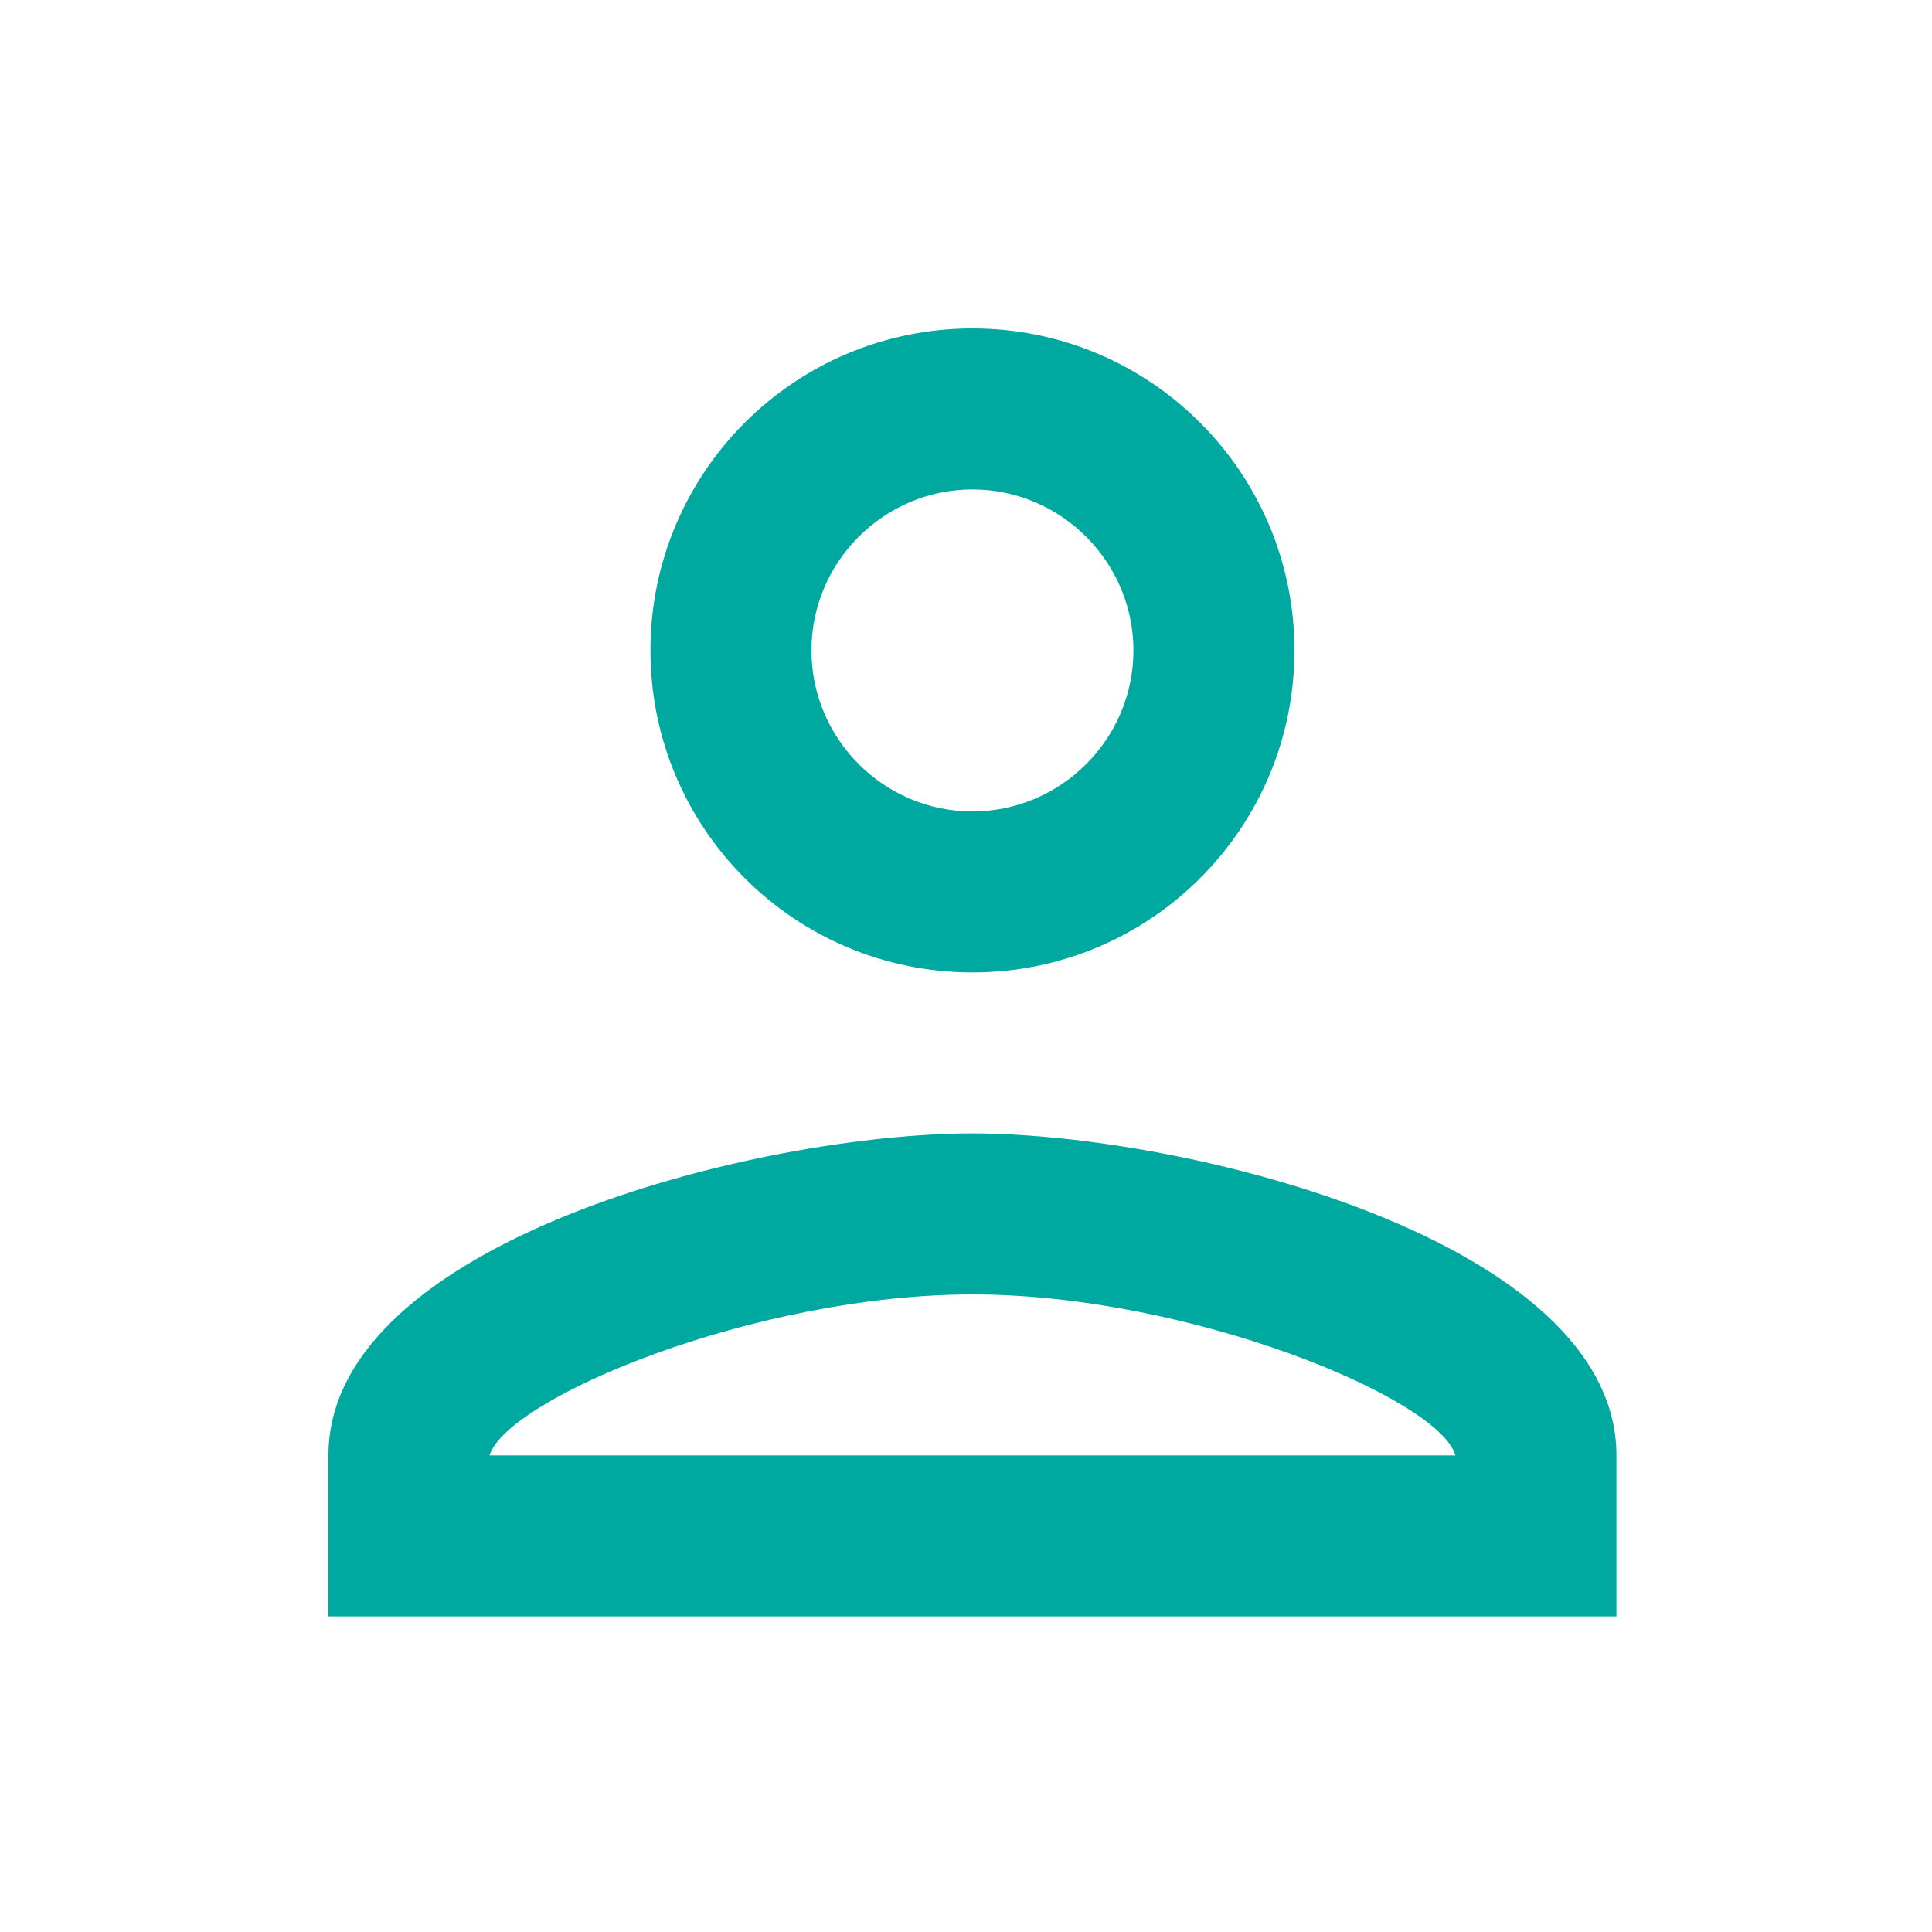 <svg width="60" height="60" viewBox="0 0 80 80" fill="none" xmlns="http://www.w3.org/2000/svg">
<g clip-path="url(#clip0_3_126)">
<path d="M40.267 20.267C43.933 20.267 46.933 23.267 46.933 26.933C46.933 30.6 43.933 33.6 40.267 33.6C36.6 33.6 33.6 30.6 33.6 26.933C33.6 23.267 36.6 20.267 40.267 20.267ZM40.267 53.6C49.267 53.6 59.6 57.9 60.267 60.267H20.267C21.033 57.867 31.3 53.6 40.267 53.6ZM40.267 13.6C32.9 13.6 26.933 19.567 26.933 26.933C26.933 34.3 32.9 40.267 40.267 40.267C47.633 40.267 53.6 34.3 53.6 26.933C53.6 19.567 47.633 13.6 40.267 13.6ZM40.267 46.933C31.367 46.933 13.6 51.4 13.6 60.267V66.933H66.933V60.267C66.933 51.4 49.167 46.933 40.267 46.933Z" fill="#00A99F"/>
</g>
<defs>
<clipPath id="clip0_3_126">
<rect width="80" height="80" fill="white"/>
</clipPath>
</defs>
</svg>
